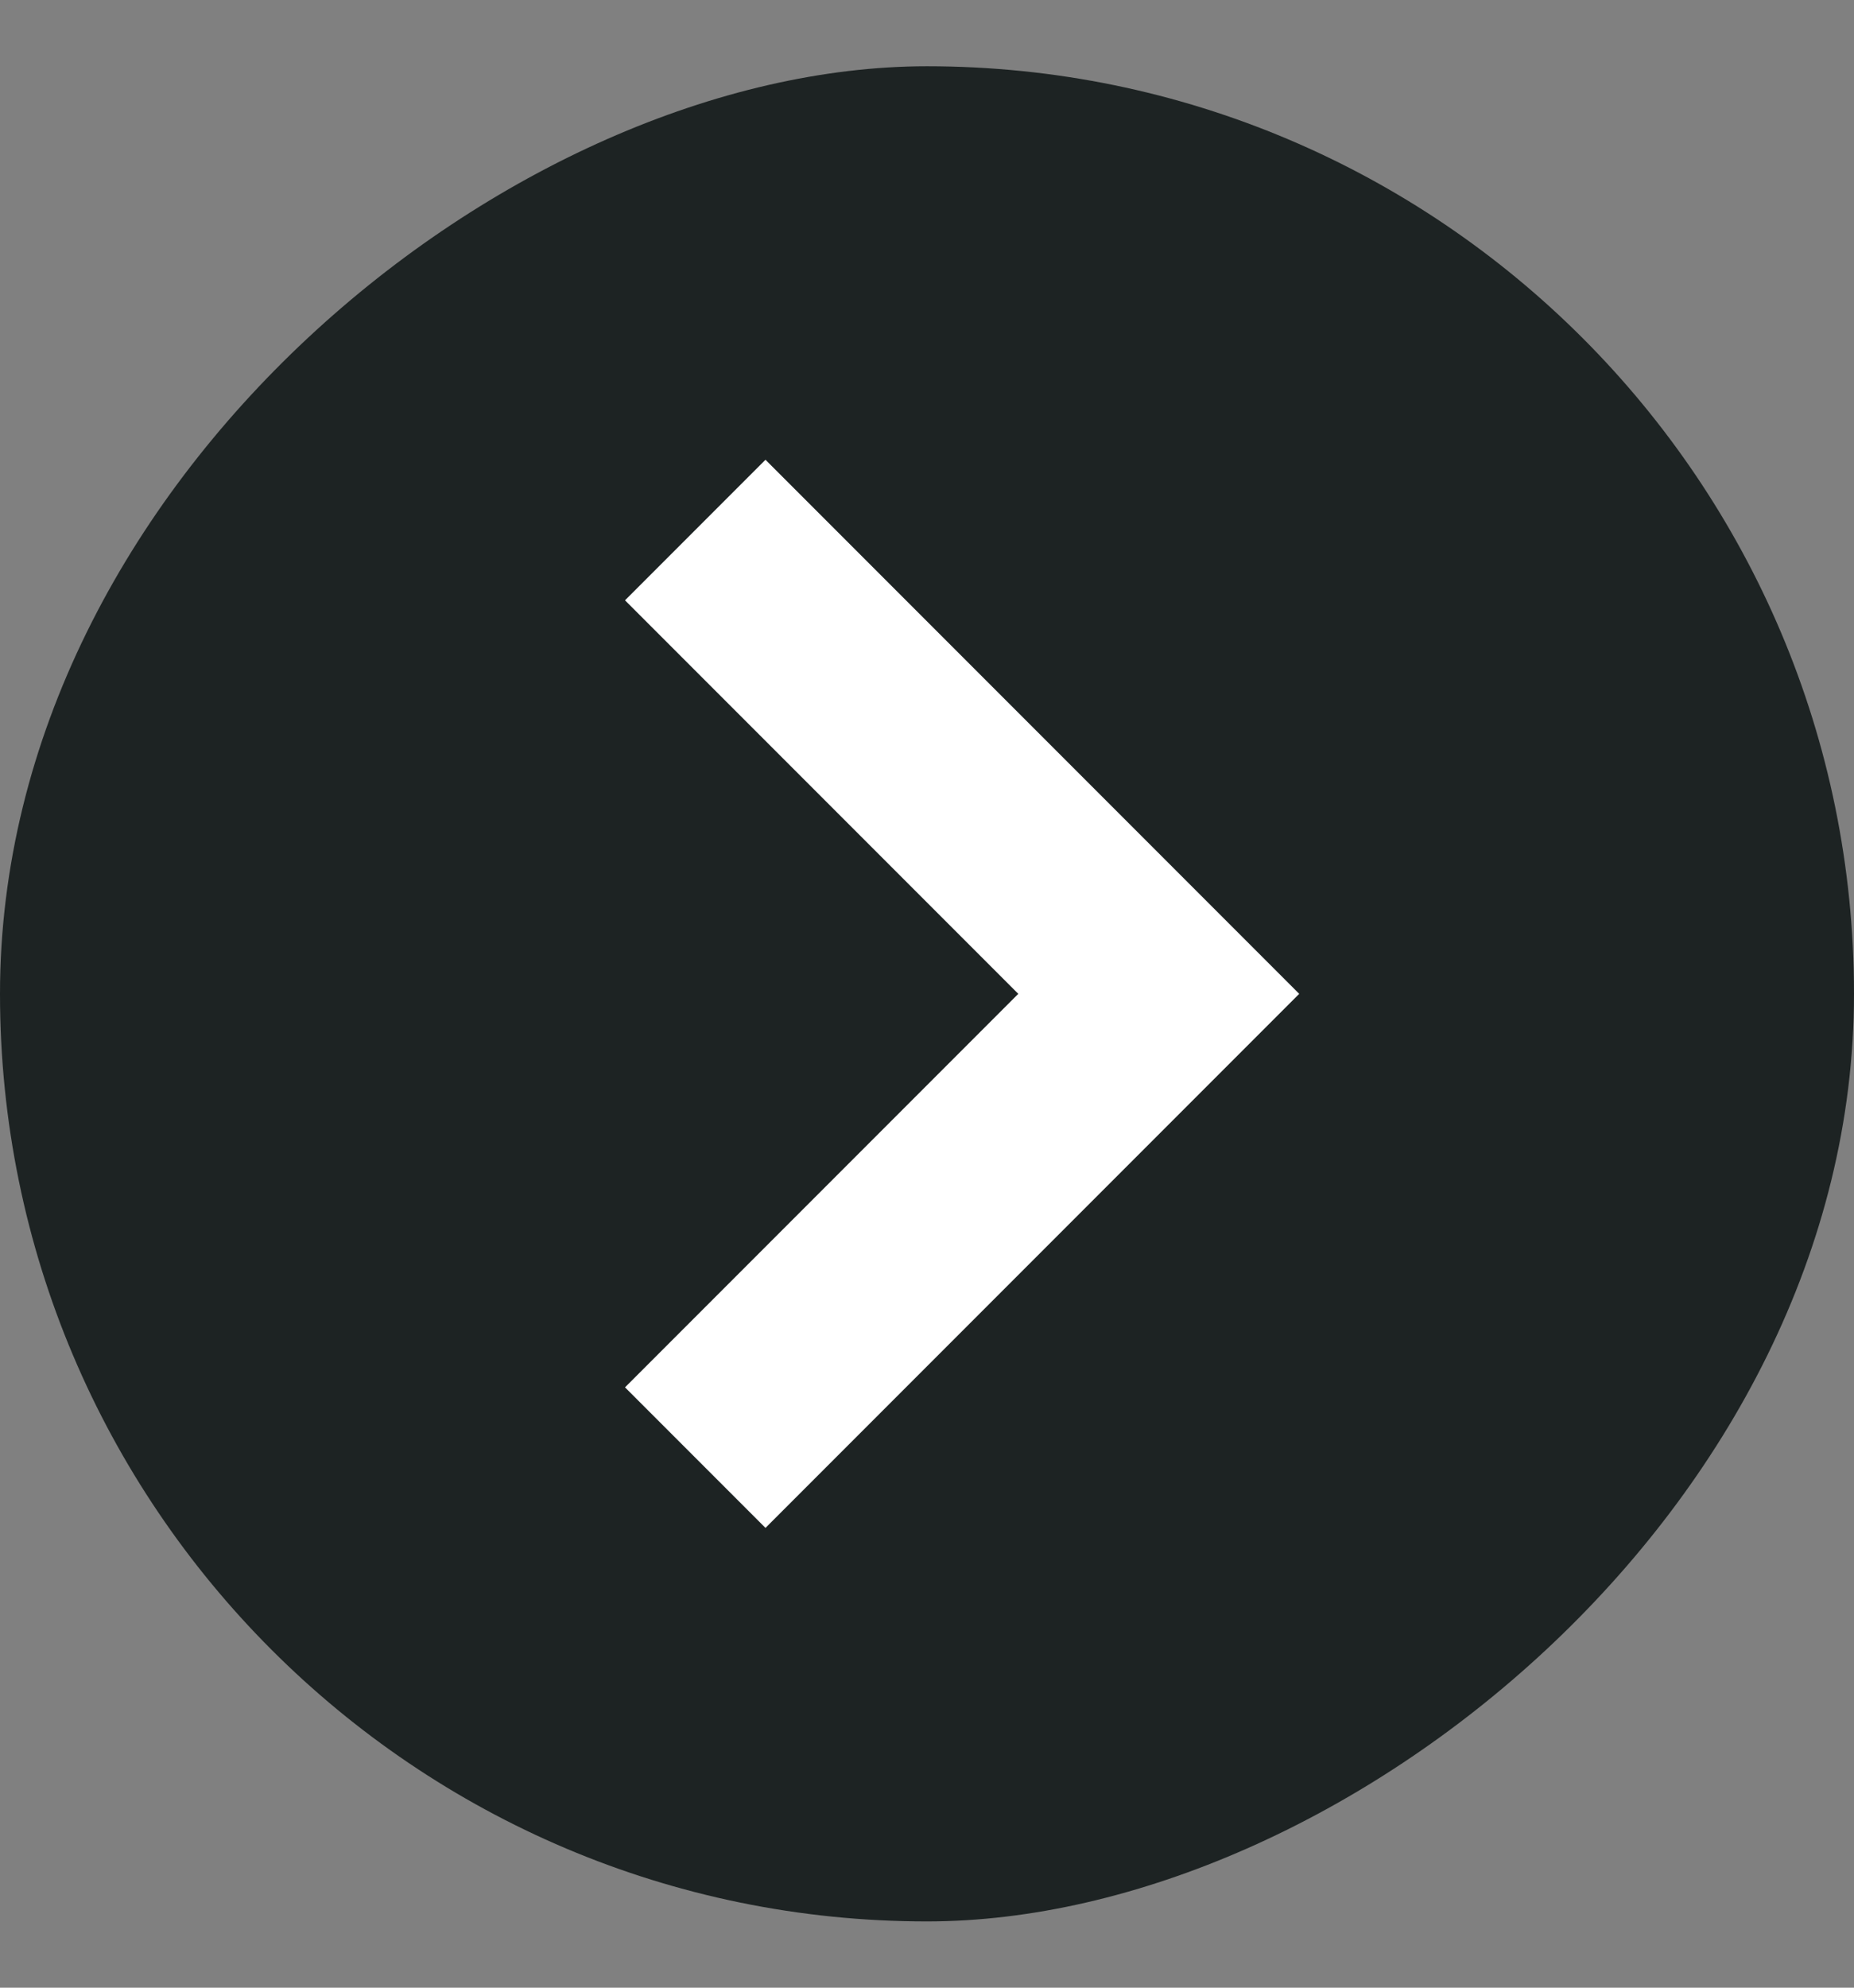 <svg width="14" height="15" viewBox="0 0 14 15" fill="none" xmlns="http://www.w3.org/2000/svg">
<rect x="0" y="0" width="14" height="15" fill="#808080" stroke="none"/>
<rect y="14.5" width="14" height="14" rx="7" transform="rotate(-90 0 14.5)" fill="#1D2323"/>
<path d="M5.25 11L8.75 7.5L5.25 4" stroke="white" stroke-width="1.5"/>
</svg>
